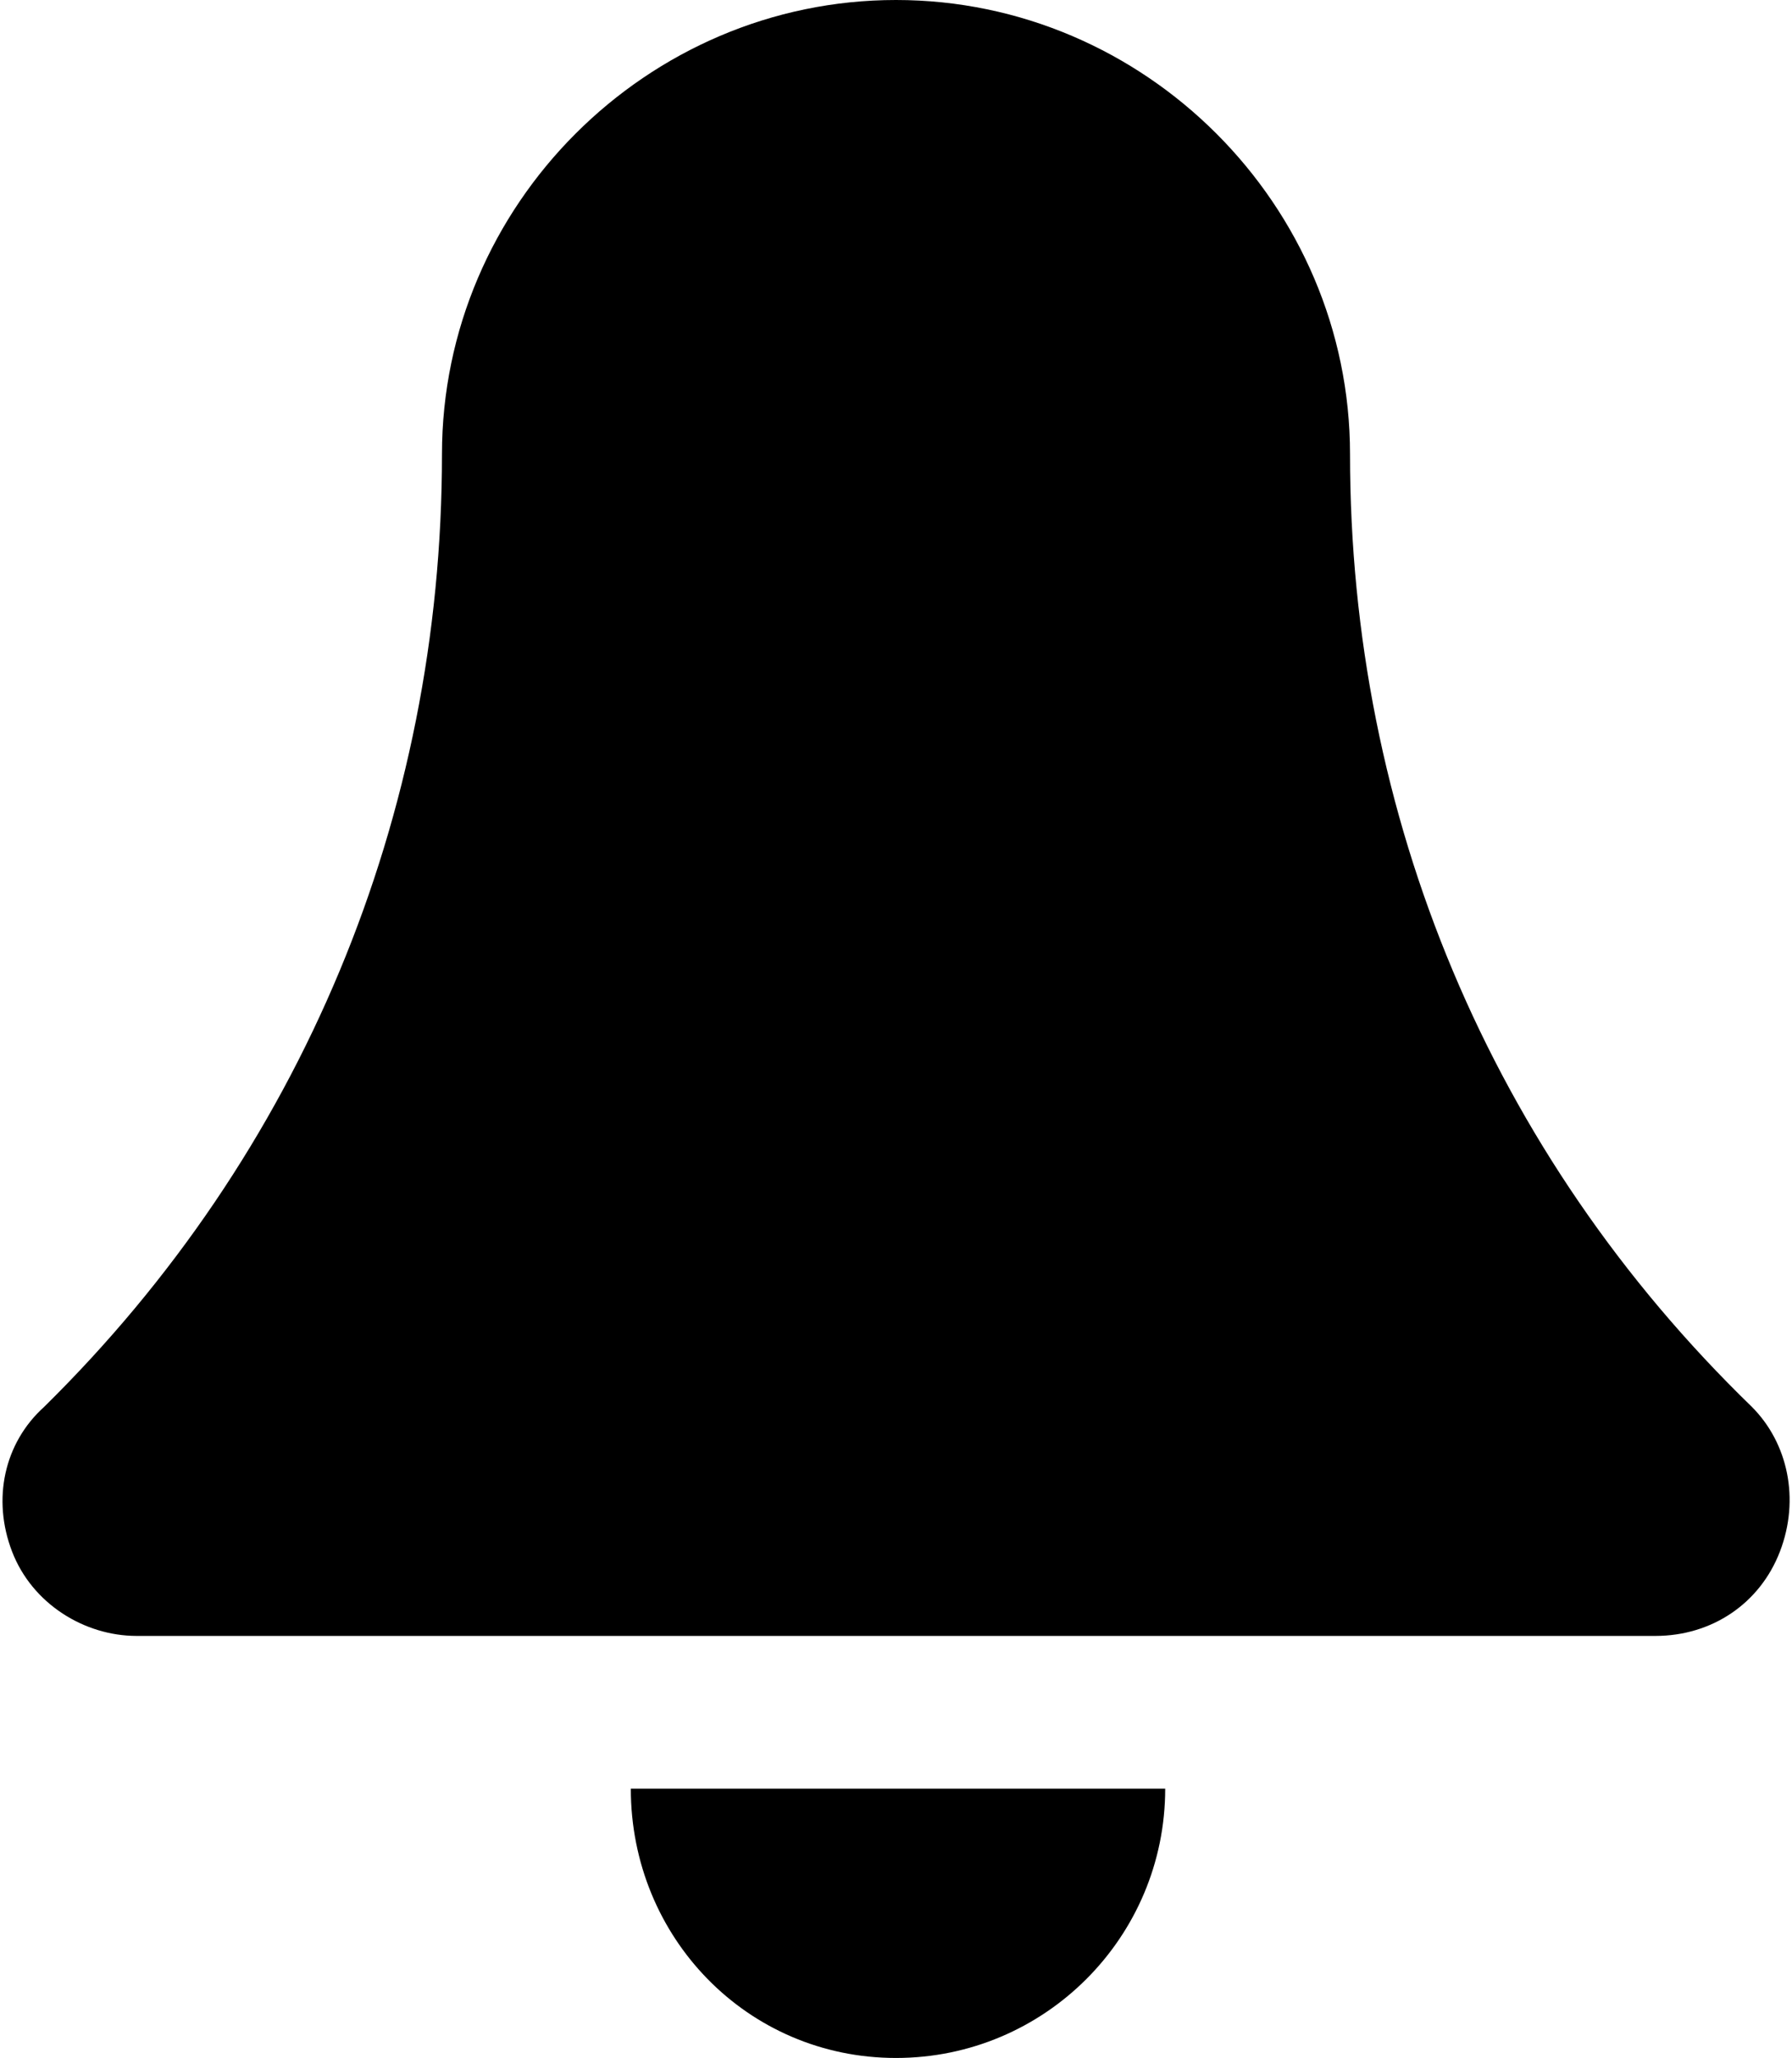 <?xml version="1.0" encoding="UTF-8" standalone="no"?>
<svg width="446px" height="512px" viewBox="0 0 446 512" version="1.1" xmlns="http://www.w3.org/2000/svg" xmlns:xlink="http://www.w3.org/1999/xlink">
    <!-- Generator: Sketch 3.8.3 (29802) - http://www.bohemiancoding.com/sketch -->
    <title>icon-notifications-new-fill</title>
    <desc>Created with Sketch.</desc>
    <defs></defs>
    <g id="Page-1" stroke="none" stroke-width="1" fill="none" fill-rule="evenodd">
        <g id="icon-notifications-new-fill" fill="#000000">
            <path d="M412,407 L34,407 C21,407 8,399 3,386 C-2,373 1,359 11,350 C75,287 110,203 110,113 C110,51 161,0 223,0 C285,0 336,51 336,113 C336,203 371,287 436,350 C445,359 448,373 443,386 C438,399 426,407 412,407 L412,407 Z M157,445 C157,482 186,512 223,512 C260,512 290,482 290,445 L157,445 Z" id="Shape"></path>
        </g>
    </g>
</svg>